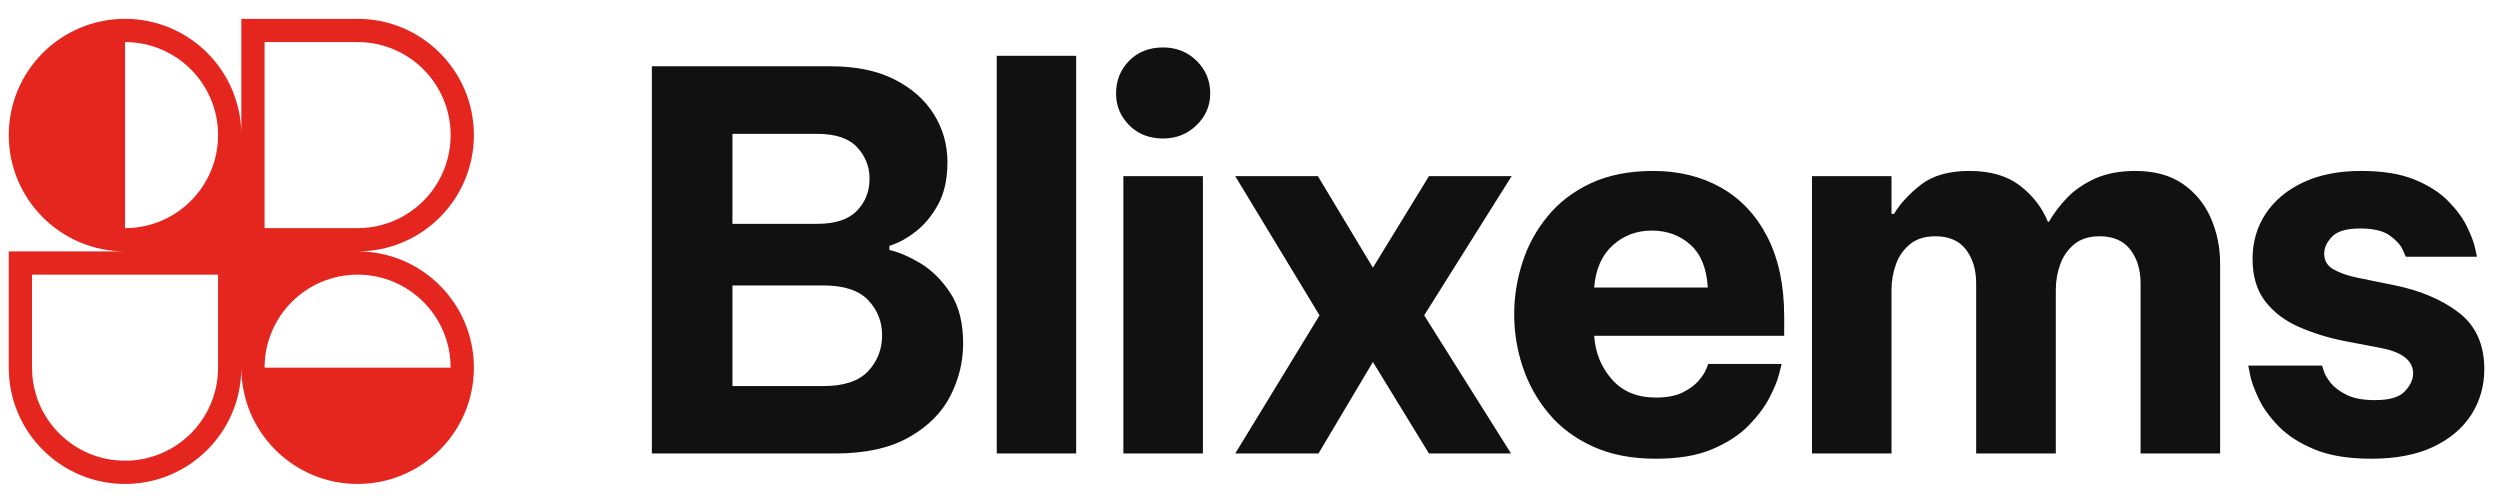 <svg data-logo="logo" xmlns="http://www.w3.org/2000/svg" viewBox="0 0 215 43">
        <g style="opacity: 1;" id="logogram" transform="translate(0, 1) rotate(0)"><path fill-rule="evenodd" clip-rule="evenodd" d="M10.754 0.62C16.277 0.62 20.754 5.097 20.754 10.62V0.62H30.754C36.277 0.62 40.754 5.097 40.754 10.62C40.754 16.143 36.277 20.62 30.754 20.62C36.277 20.62 40.754 25.097 40.754 30.62C40.754 33.362 39.651 35.847 37.863 37.653L37.825 37.691L37.792 37.724C35.985 39.514 33.499 40.62 30.754 40.62C28.029 40.62 25.557 39.529 23.753 37.76C23.73 37.737 23.707 37.714 23.683 37.691C23.661 37.669 23.64 37.647 23.618 37.625C21.847 35.821 20.754 33.348 20.754 30.62C20.754 36.143 16.277 40.62 10.754 40.62C5.232 40.62 0.754 36.143 0.754 30.62V20.62H10.754C5.232 20.62 0.754 16.143 0.754 10.62C0.754 5.097 5.232 0.62 10.754 0.62ZM18.754 10.62C18.754 15.038 15.173 18.62 10.754 18.62V2.62C15.173 2.62 18.754 6.202 18.754 10.62ZM38.754 30.62C38.754 26.202 35.173 22.62 30.754 22.62C26.336 22.62 22.754 26.202 22.754 30.62H38.754ZM2.754 22.62V30.62C2.754 35.038 6.336 38.62 10.754 38.62C15.173 38.62 18.754 35.038 18.754 30.62V22.62H2.754ZM22.754 18.62V2.62H30.754C35.173 2.62 38.754 6.202 38.754 10.62C38.754 15.038 35.173 18.62 30.754 18.62H22.754Z" fill="#E5261F"></path></g>
        <g style="opacity: 1;" id="logotype" transform="translate(47, 4)"><path fill="#111111" d="M24.81 35L9.06 35L9.06 1.70L24.45 1.70Q27.69 1.70 29.92 2.83Q32.14 3.95 33.31 5.82Q34.48 7.69 34.48 9.94L34.48 9.94Q34.48 12.14 33.67 13.60Q32.86 15.07 31.72 15.94Q30.57 16.82 29.49 17.14L29.49 17.14L29.49 17.50Q30.70 17.77 32.19 18.66Q33.67 19.57 34.75 21.23Q35.83 22.89 35.83 25.55L35.83 25.55Q35.83 27.89 34.73 30.05Q33.63 32.21 31.18 33.60Q28.72 35 24.81 35L24.81 35ZM23.28 7.51L23.28 7.51L15.99 7.51L15.99 15.25L23.28 15.25Q25.62 15.25 26.70 14.12Q27.78 13.00 27.78 11.38L27.78 11.38Q27.78 9.80 26.70 8.65Q25.62 7.51 23.28 7.51ZM23.82 20.55L23.82 20.55L15.99 20.55L15.99 29.20L23.82 29.20Q26.47 29.20 27.67 27.91Q28.86 26.63 28.86 24.83L28.86 24.83Q28.86 23.08 27.67 21.82Q26.47 20.55 23.82 20.55ZM45.55 35L38.72 35L38.72 0.80L45.55 0.80L45.55 35ZM53.03 7.91L53.03 7.91Q51.23 7.91 50.10 6.76Q48.98 5.62 48.98 4.04L48.98 4.04Q48.98 2.38 50.10 1.23Q51.23 0.08 53.03 0.08L53.03 0.08Q54.73 0.08 55.91 1.23Q57.08 2.38 57.08 4.04L57.08 4.04Q57.08 5.62 55.91 6.76Q54.73 7.91 53.03 7.91ZM56.45 35L49.61 35L49.61 11.15L56.45 11.15L56.45 35ZM66.39 35L59.23 35L66.48 23.12L59.23 11.15L66.34 11.15L71.07 19.02L75.89 11.15L83.00 11.15L75.48 23.12L82.95 35L75.89 35L71.07 27.13L66.39 35ZM95.41 35.45L95.41 35.45Q92.27 35.45 89.97 34.39Q87.67 33.34 86.19 31.56Q84.70 29.78 83.96 27.57Q83.22 25.37 83.22 23.03L83.22 23.03Q83.22 20.78 83.92 18.60Q84.61 16.41 86.08 14.62Q87.54 12.82 89.81 11.76Q92.08 10.70 95.19 10.70L95.19 10.70Q98.47 10.70 101.02 12.14Q103.56 13.58 105 16.39Q106.44 19.20 106.44 23.21L106.44 23.21L106.44 24.88L90.10 24.88Q90.24 27.04 91.61 28.61Q92.98 30.19 95.41 30.19L95.41 30.19Q96.81 30.19 97.69 29.76Q98.56 29.33 99.06 28.77Q99.55 28.20 99.73 27.75Q99.91 27.30 99.91 27.30L99.91 27.30L106.22 27.30Q106.22 27.30 106.01 28.14Q105.81 28.97 105.18 30.19Q104.55 31.40 103.36 32.62Q102.16 33.83 100.23 34.64Q98.30 35.45 95.41 35.45ZM90.10 20.73L90.10 20.73L99.87 20.73Q99.73 18.26 98.38 17.05Q97.03 15.83 95.05 15.83L95.05 15.83Q93.08 15.83 91.68 17.11Q90.28 18.39 90.10 20.73ZM115.67 35L108.83 35L108.83 11.15L115.67 11.15L115.67 14.39L115.89 14.39Q116.66 13.09 118.19 11.89Q119.72 10.70 122.37 10.70L122.37 10.70Q125.07 10.70 126.71 11.96Q128.36 13.22 129.12 15.07L129.12 15.07L129.21 15.07Q129.80 14.03 130.76 13.02Q131.73 12.01 133.19 11.35Q134.66 10.70 136.63 10.70L136.63 10.70Q139.11 10.70 140.73 11.82Q142.35 12.95 143.14 14.77Q143.93 16.60 143.93 18.66L143.93 18.66L143.93 35L137.09 35L137.09 20.38Q137.09 18.62 136.21 17.47Q135.33 16.32 133.57 16.32L133.57 16.32Q132.22 16.32 131.39 17Q130.56 17.68 130.18 18.73Q129.80 19.79 129.80 20.91L129.80 20.91L129.80 35L122.95 35L122.95 20.38Q122.95 18.62 122.08 17.47Q121.20 16.32 119.45 16.32L119.45 16.32Q118.09 16.32 117.26 17Q116.43 17.68 116.05 18.73Q115.67 19.79 115.67 20.91L115.67 20.91L115.67 35ZM156.93 35.45L156.93 35.45Q153.96 35.45 152.03 34.64Q150.09 33.83 148.94 32.64Q147.79 31.45 147.23 30.25Q146.67 29.06 146.51 28.25Q146.35 27.44 146.35 27.44L146.35 27.44L152.70 27.44Q152.70 27.44 152.84 27.89Q152.97 28.34 153.44 28.93Q153.91 29.51 154.81 29.96Q155.72 30.41 157.25 30.41L157.25 30.41Q159.13 30.41 159.83 29.64Q160.53 28.88 160.53 28.12L160.53 28.12Q160.53 26.50 157.88 25.95L157.88 25.95L154.63 25.33Q152.56 24.92 150.74 24.13Q148.92 23.34 147.82 21.93Q146.72 20.51 146.72 18.26L146.72 18.26Q146.72 16.10 147.84 14.39Q148.97 12.68 151.06 11.69Q153.15 10.70 156.07 10.70L156.07 10.70Q158.82 10.70 160.64 11.44Q162.47 12.19 163.54 13.29Q164.63 14.39 165.16 15.49Q165.70 16.60 165.86 17.34Q166.02 18.08 166.02 18.08L166.02 18.08L159.90 18.08Q159.90 18.08 159.63 17.47Q159.36 16.87 158.53 16.26Q157.69 15.65 155.98 15.65L155.98 15.65Q154.23 15.65 153.56 16.35Q152.88 17.05 152.88 17.81L152.88 17.81Q152.88 18.71 153.67 19.16Q154.45 19.61 155.72 19.88L155.72 19.88L158.82 20.51Q162.24 21.19 164.44 22.87Q166.65 24.56 166.65 27.75L166.65 27.75Q166.65 29.91 165.53 31.67Q164.40 33.42 162.24 34.44Q160.08 35.45 156.93 35.45Z"></path></g>
        
      </svg>
